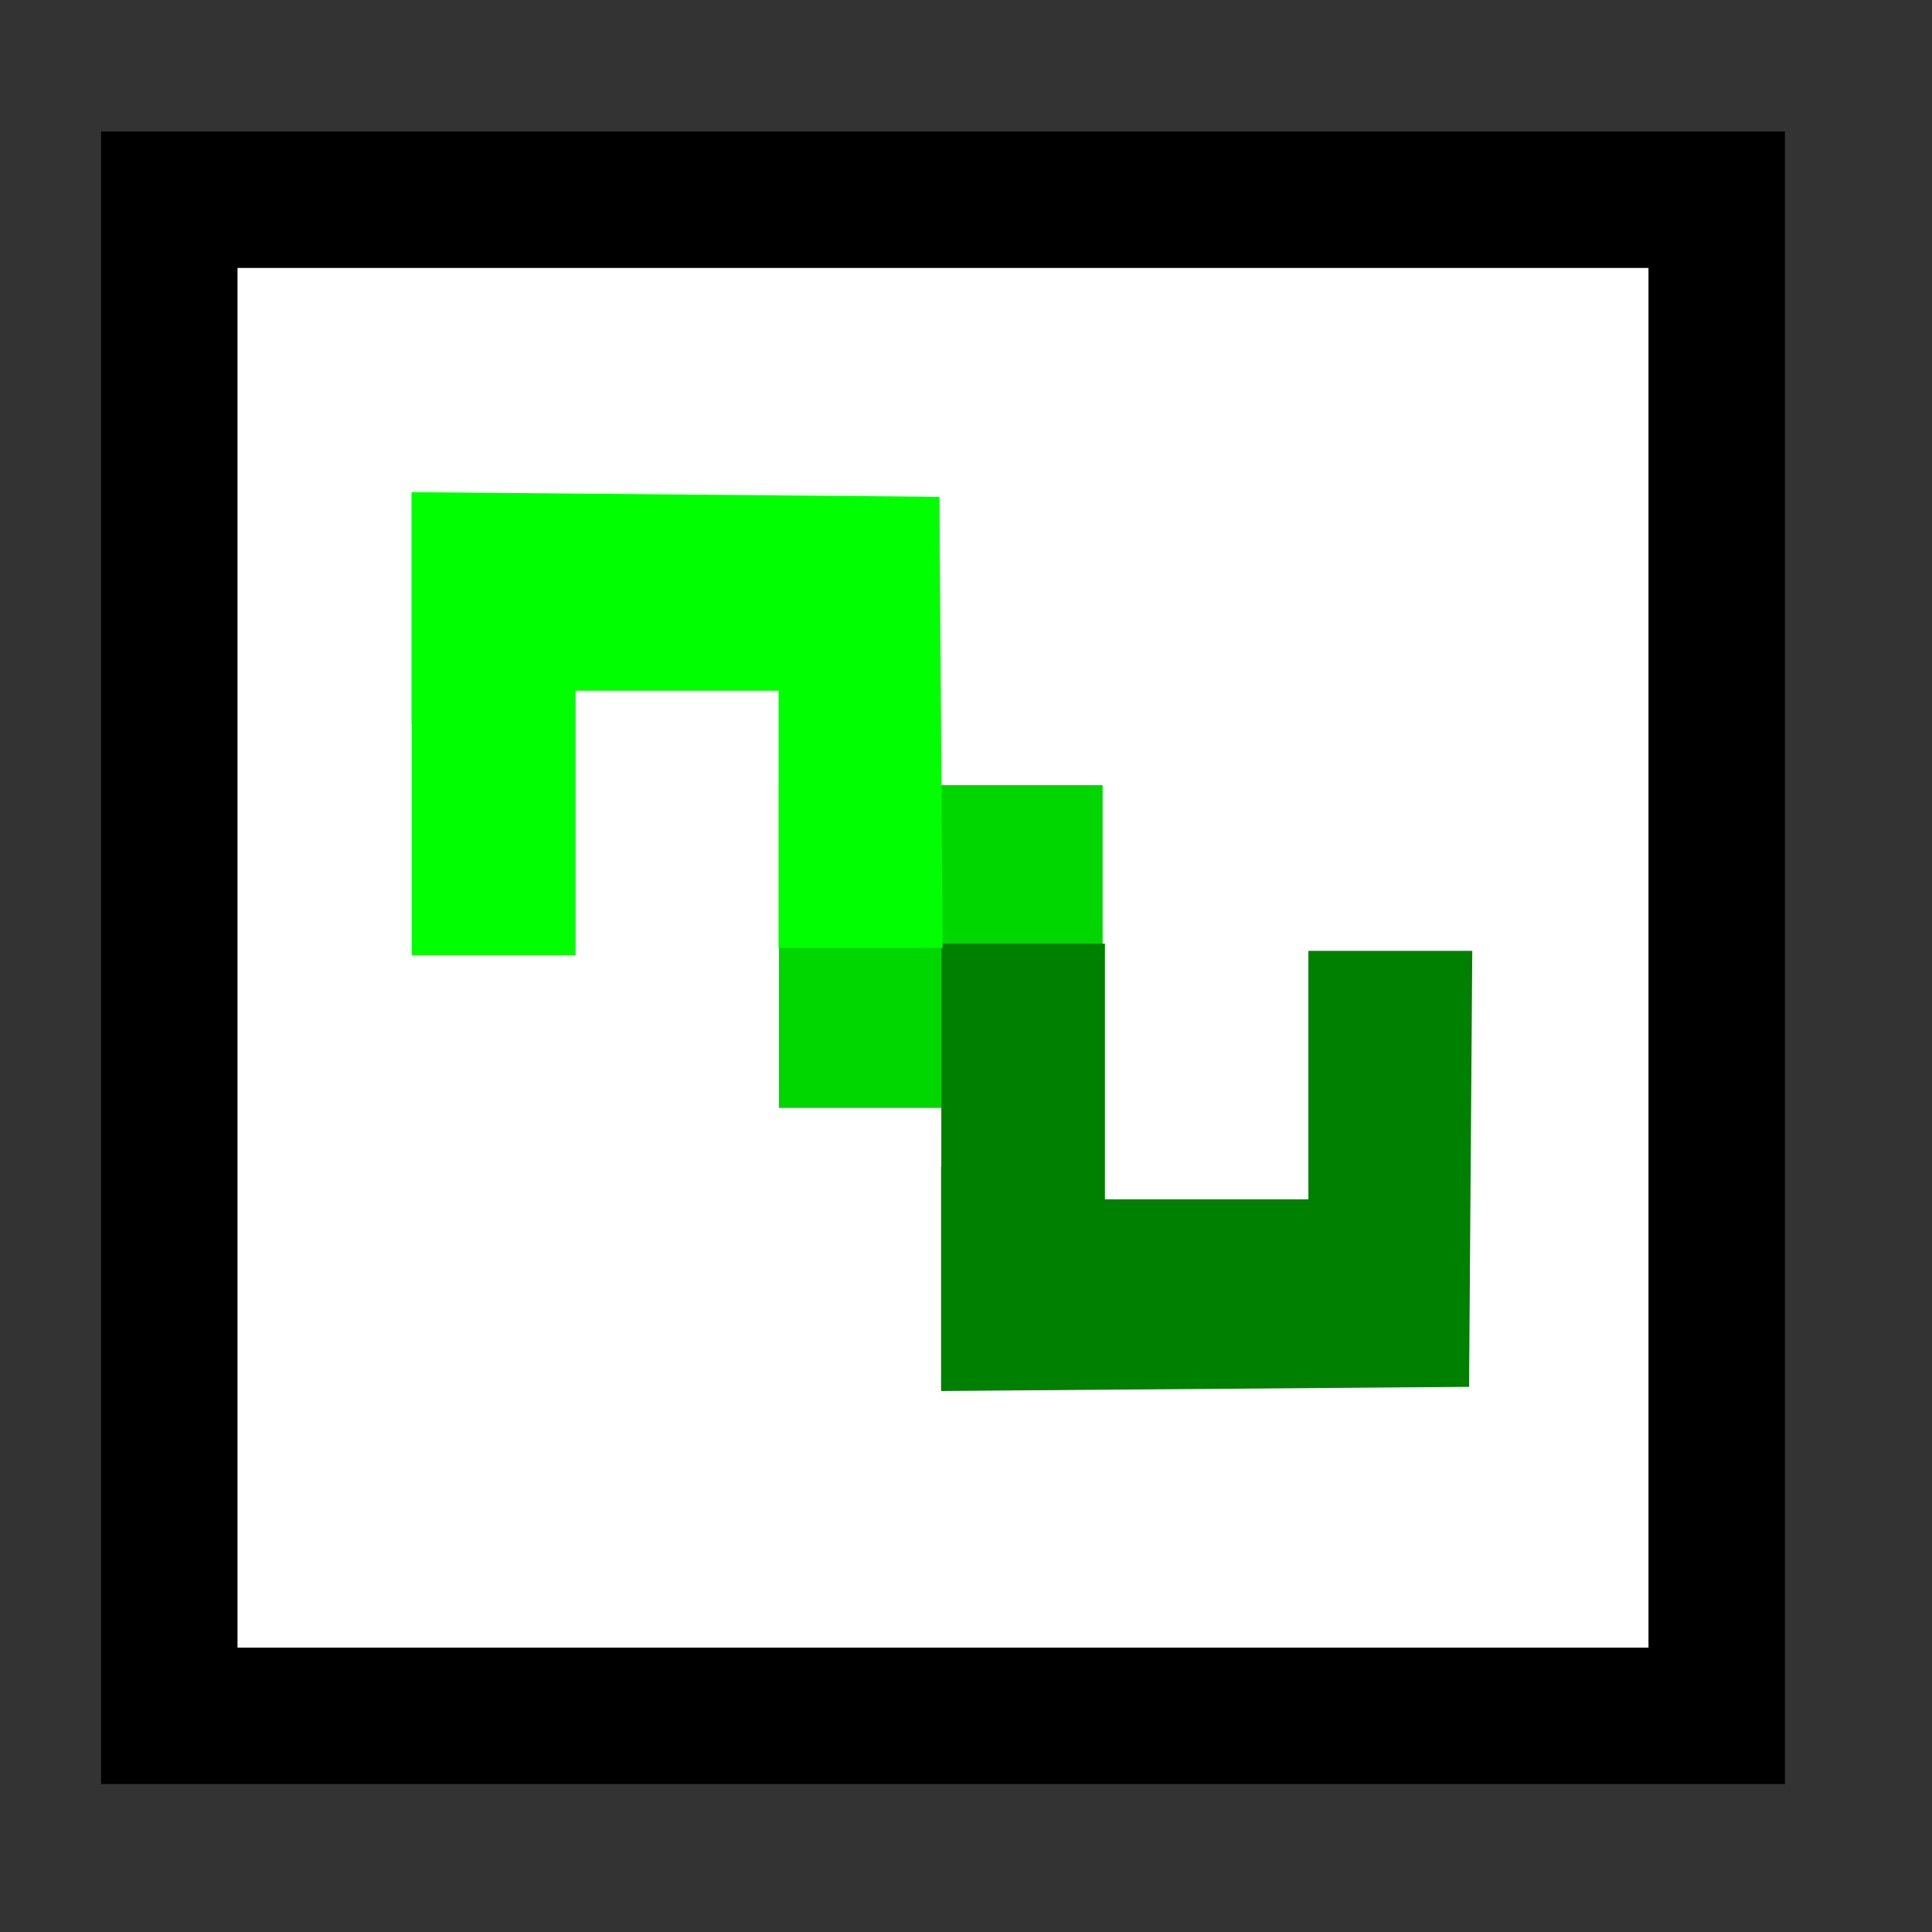 <?xml version="1.0" encoding="UTF-8" standalone="no"?>
<!-- Created with Inkscape (http://www.inkscape.org/) -->

<svg
   xmlns:dc="http://purl.org/dc/elements/1.1/"
   xmlns:cc="http://creativecommons.org/ns#"
   xmlns:rdf="http://www.w3.org/1999/02/22-rdf-syntax-ns#"
   xmlns:svg="http://www.w3.org/2000/svg"
   xmlns="http://www.w3.org/2000/svg"
   xmlns:sodipodi="http://sodipodi.sourceforge.net/DTD/sodipodi-0.dtd"
   xmlns:inkscape="http://www.inkscape.org/namespaces/inkscape"
   width="16"
   height="16"
   id="svg2"
   version="1.1"
   inkscape:version="0.48.4 r9939"
   sodipodi:docname="button.svg">
  <rect width="100%" height="100%" fill="#333333" stroke="none"/>
  <defs
     id="defs4" />
  <sodipodi:namedview
     id="base"
     pagecolor="#ffffff"
     bordercolor="#666666"
     borderopacity="1.0"
     inkscape:pageopacity="0.0"
     inkscape:pageshadow="2"
     inkscape:zoom="32.660402"
     inkscape:cx="9.2319664"
     inkscape:cy="7.7490858"
     inkscape:document-units="px"
     inkscape:current-layer="layer1"
     showgrid="false"
     inkscape:window-width="784"
     inkscape:window-height="821"
     inkscape:window-x="0"
     inkscape:window-y="0"
     inkscape:window-maximized="0" />
  <g
     inkscape:label="Layer 1"
     inkscape:groupmode="layer"
     id="layer1"
     transform="translate(0,-1036.362)">
    <rect
       style="fill:#ffffff;stroke:#000000;stroke-width:1.13;stroke-opacity:1"
       id="rect4134"
       width="12.815"
       height="12.556"
       x="1.402"
       y="1038.016" />
    <path
       style="fill:#00d700;fill-opacity:1;stroke:#00d700;stroke-width:0.017;stroke-opacity:1"
       d="m 6.459,1044.201 0,-1.328 1.332,0 1.332,0 0,1.328 0,1.328 -1.332,0 -1.332,0 0,-1.328 z"
       id="path4209"
       inkscape:connector-curvature="0" />
    <path
       style="fill:#008000;fill-opacity:1;stroke:#008000;stroke-width:0.053;stroke-opacity:1"
       d="m 7.82,1046.031 0,1.824 2.16,-0.017 2.16,-0.017 0.013,-1.779 0.013,-1.779 -0.652,0 -0.652,0 0,1.029 0,1.029 -0.869,0 -0.869,0 0,-1.059 0,-1.059 -0.651,0 -0.651,0 0,1.824 z"
       id="path4256"
       inkscape:connector-curvature="0" />
    <path
       style="fill:#00ff00;fill-opacity:1;stroke:#00ff00;stroke-width:0.054;stroke-opacity:1"
       d="m 3.435,1042.352 0,-1.887 2.159,0.019 2.159,0.019 0.013,1.841 0.013,1.841 -0.652,0 -0.652,0 0,-1.065 0,-1.065 -0.868,0 -0.868,0 0,1.095 0,1.095 -0.651,0 -0.651,0 0,-1.887 z"
       id="path4256-8"
       inkscape:connector-curvature="0" />
  </g>
</svg>
